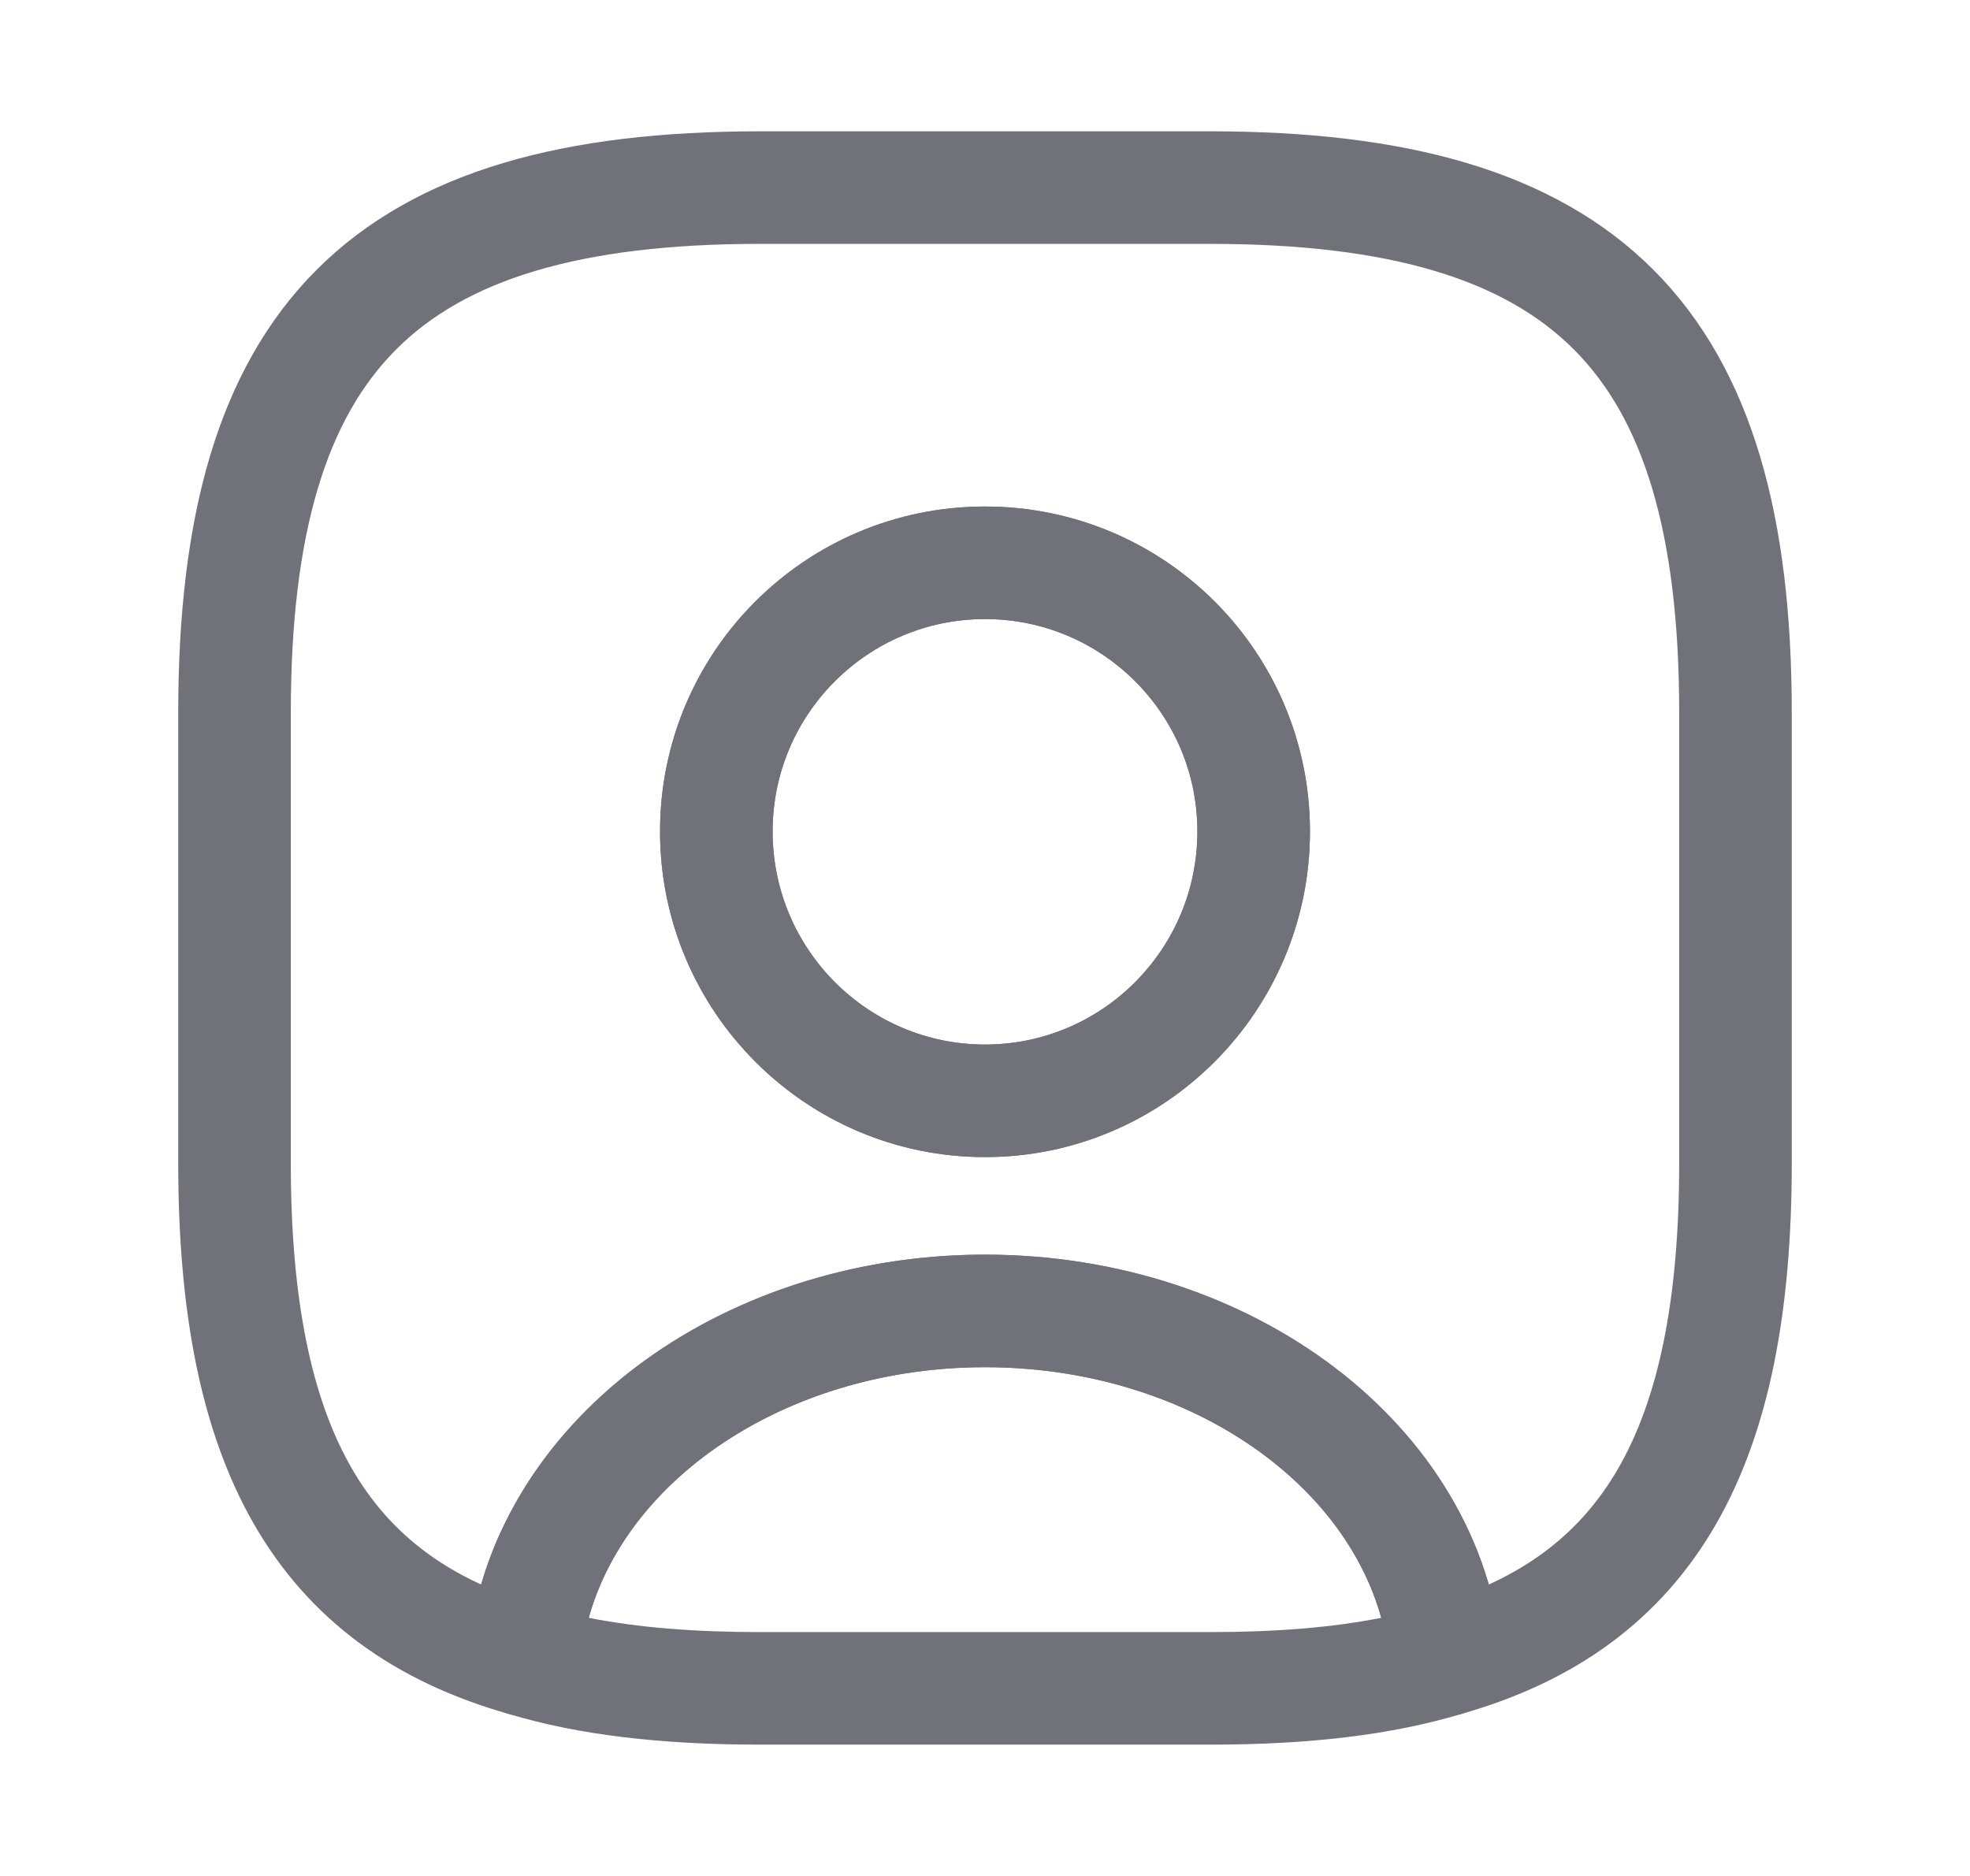<svg width="21" height="20" viewBox="0 0 21 20" fill="none" xmlns="http://www.w3.org/2000/svg">
<g id="vuesax/outline/user-square">
<g id="user-square">
<g id="Group 14437">
<path id="Vector" d="M12.9 18.6H8.1C7.044 18.6 6.164 18.496 5.42 18.272C5.148 18.192 4.972 17.928 4.988 17.648C5.188 15.256 7.612 13.376 10.5 13.376C13.388 13.376 15.804 15.248 16.012 17.648C16.036 17.936 15.86 18.192 15.58 18.272C14.836 18.496 13.956 18.6 12.9 18.6ZM6.276 17.248C6.804 17.352 7.404 17.4 8.1 17.4H12.9C13.596 17.4 14.196 17.352 14.724 17.248C14.3 15.712 12.548 14.576 10.5 14.576C8.452 14.576 6.7 15.712 6.276 17.248Z" fill="#71717A"/>
<path id="Vector_2" d="M12.9 2H8.1C4.1 2 2.5 3.6 2.5 7.6V12.4C2.5 15.424 3.412 17.08 5.588 17.696C5.764 15.616 7.9 13.976 10.5 13.976C13.1 13.976 15.236 15.616 15.412 17.696C17.588 17.08 18.5 15.424 18.5 12.4V7.6C18.5 3.6 16.9 2 12.9 2ZM10.5 11.736C8.916 11.736 7.636 10.448 7.636 8.864C7.636 7.28 8.916 6 10.5 6C12.084 6 13.364 7.28 13.364 8.864C13.364 10.448 12.084 11.736 10.5 11.736Z" stroke="#71717A" stroke-width="1.2" stroke-linecap="round" stroke-linejoin="round"/>
<path id="Vector_3" d="M10.5 12.336C8.588 12.336 7.036 10.776 7.036 8.864C7.036 6.952 8.588 5.4 10.5 5.4C12.412 5.4 13.964 6.952 13.964 8.864C13.964 10.776 12.412 12.336 10.5 12.336ZM10.5 6.6C9.252 6.6 8.236 7.616 8.236 8.864C8.236 10.12 9.252 11.136 10.5 11.136C11.748 11.136 12.764 10.12 12.764 8.864C12.764 7.616 11.748 6.6 10.5 6.6Z" fill="#71717A"/>
</g>
</g>
</g>
</svg>
